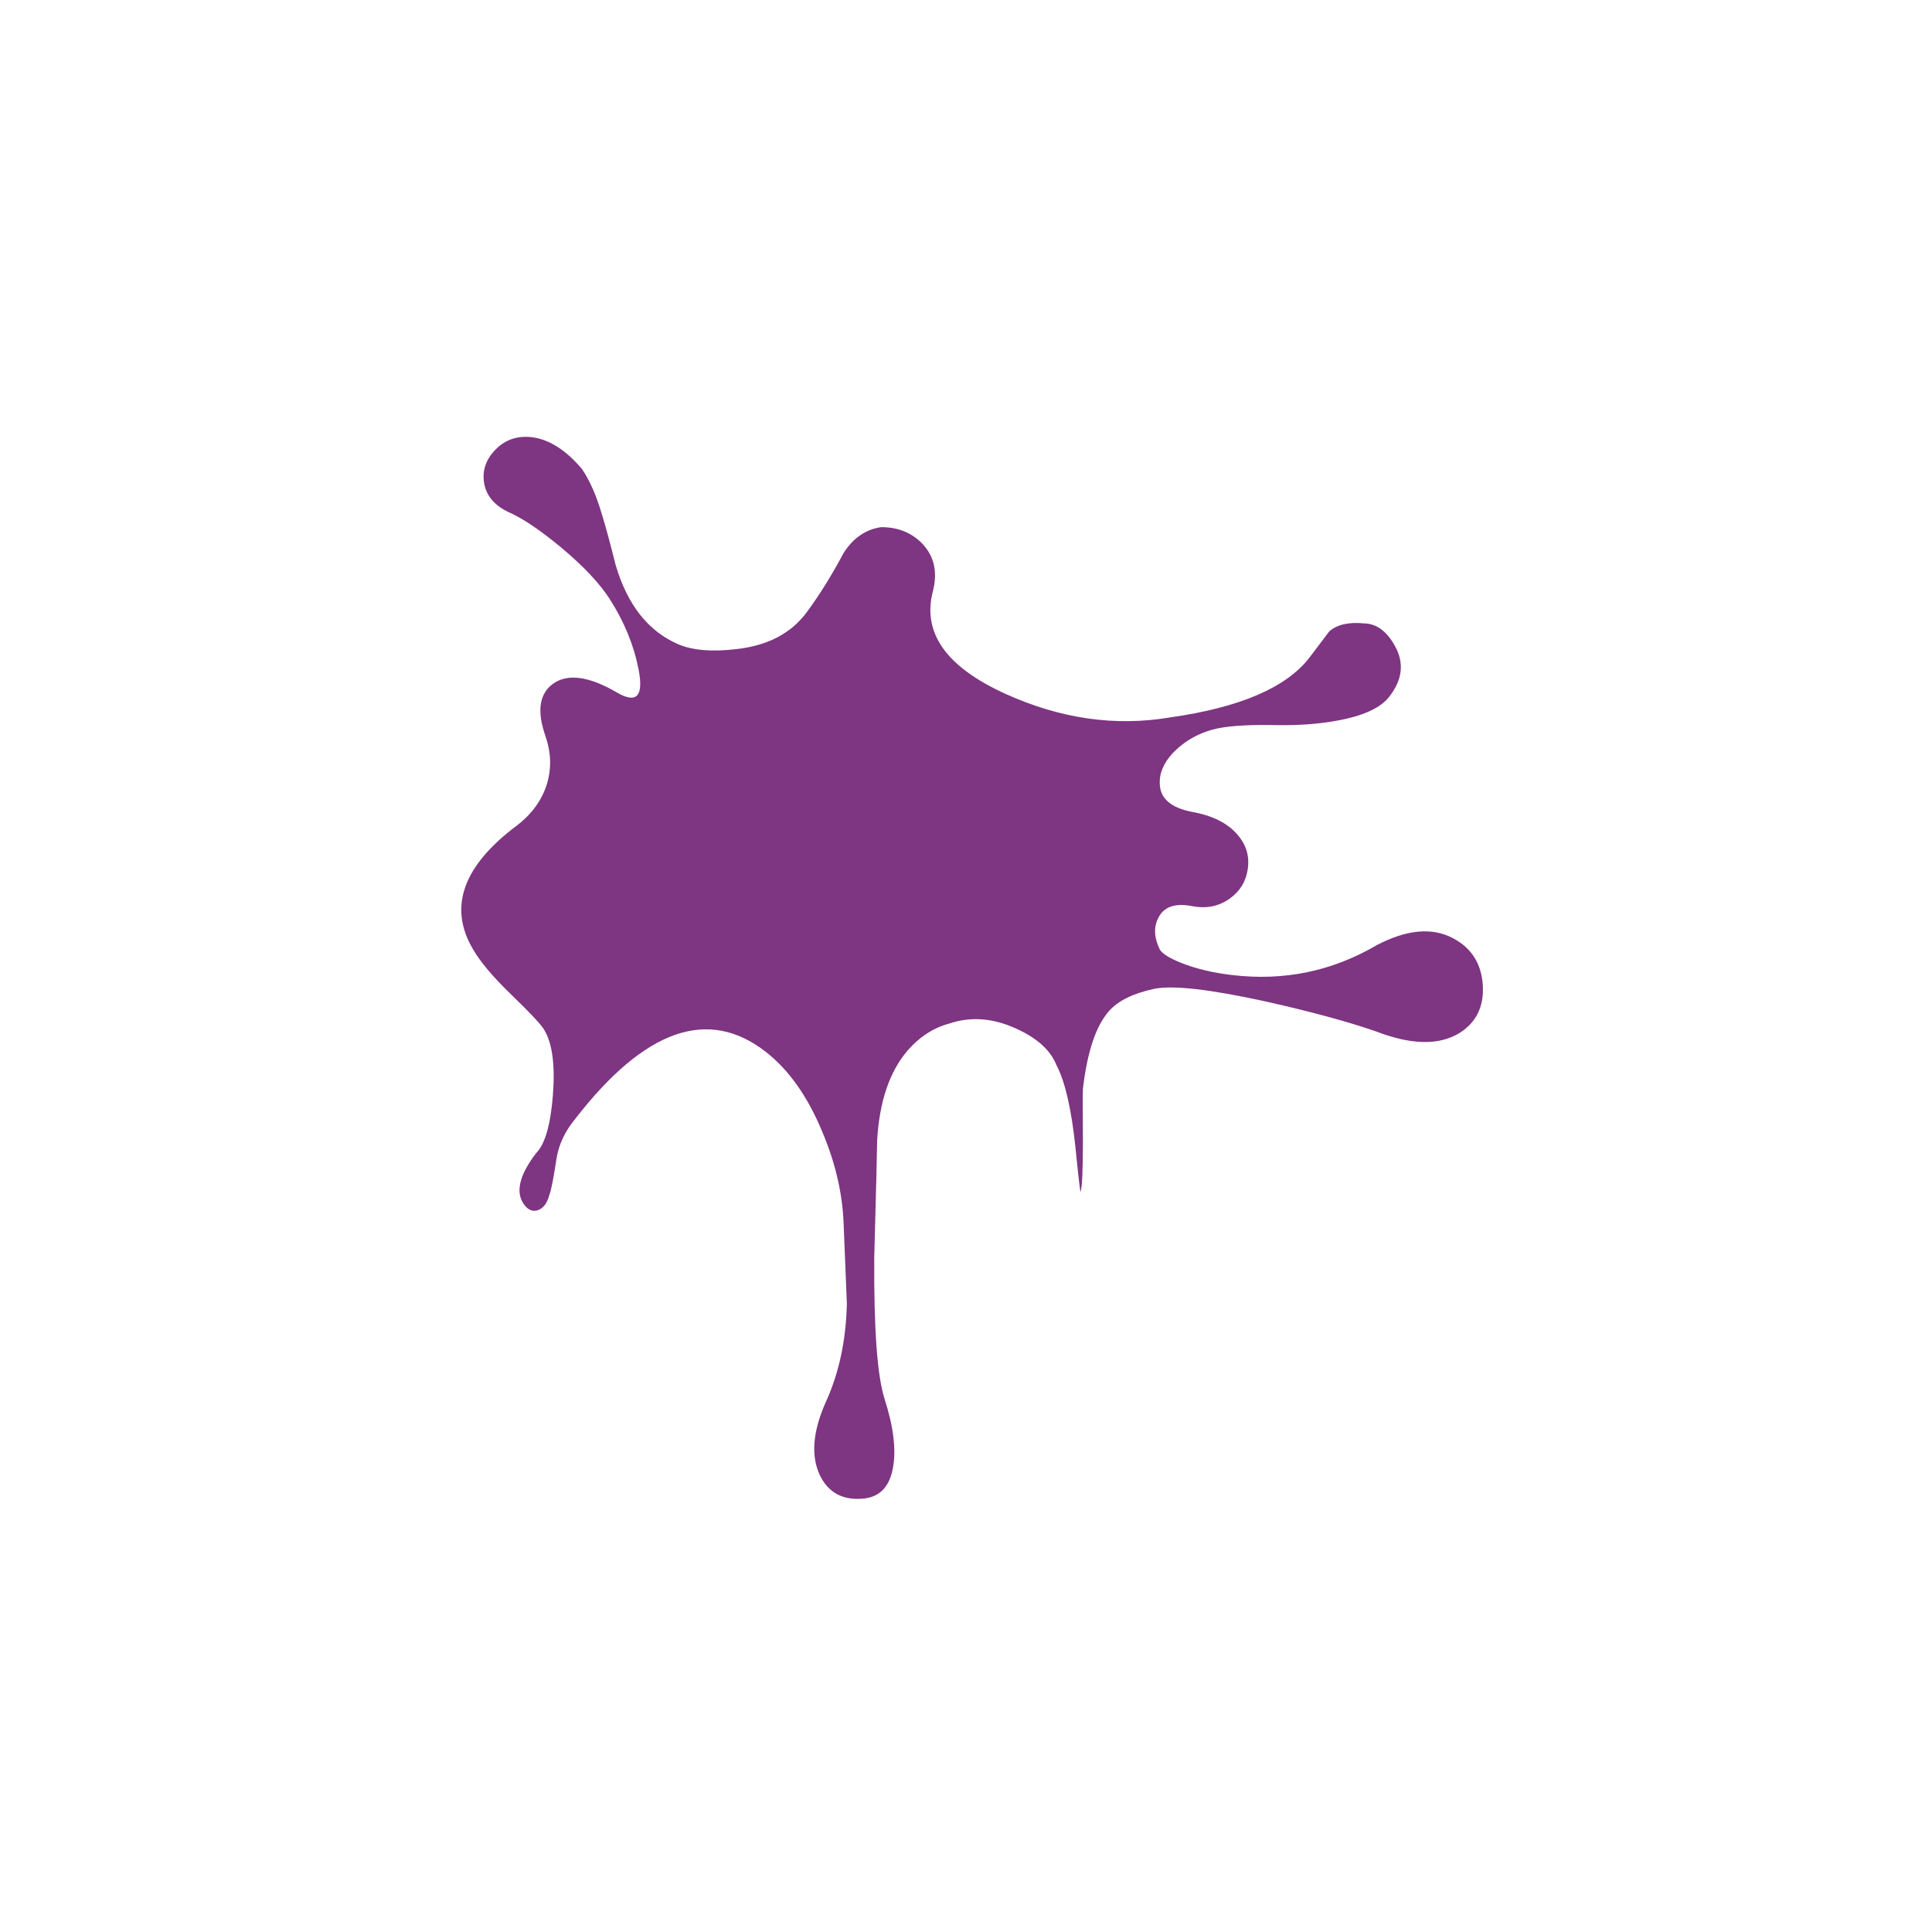 <?xml version="1.0" encoding="utf-8"?>
<!-- Generator: Adobe Illustrator 16.0.0, SVG Export Plug-In . SVG Version: 6.00 Build 0)  -->
<!DOCTYPE svg PUBLIC "-//W3C//DTD SVG 1.1//EN" "http://www.w3.org/Graphics/SVG/1.1/DTD/svg11.dtd">
<svg version="1.1" id="Layer_1" xmlns="http://www.w3.org/2000/svg" xmlns:xlink="http://www.w3.org/1999/xlink" x="0px" y="0px"
	 width="300px" height="300px" viewBox="0 0 300 300" enable-background="new 0 0 300 300" xml:space="preserve">
<g>
	<path fill="#7E3582" d="M144.85,91.85c-1.667,6.433,2.1,11.733,11.3,15.9c8.533,3.867,17.05,5.083,25.55,3.65
		c10.8-1.533,18-4.617,21.6-9.25c0.833-1.1,1.866-2.466,3.101-4.1c1.199-1.066,3-1.483,5.399-1.25c1.935,0.034,3.534,1.2,4.8,3.5
		c1.467,2.6,1.185,5.217-0.85,7.85c-1.367,1.8-4.166,3.067-8.4,3.8c-2.666,0.466-5.565,0.683-8.699,0.65
		c-4.268-0.1-7.449,0.066-9.551,0.5c-2.8,0.6-5.148,1.9-7.05,3.9c-1.433,1.566-2.083,3.2-1.95,4.9c0.135,2.133,1.769,3.517,4.9,4.15
		c3.232,0.567,5.617,1.75,7.15,3.55c1.365,1.566,1.898,3.35,1.6,5.35c-0.268,1.9-1.184,3.417-2.75,4.55
		c-1.7,1.233-3.666,1.633-5.9,1.2c-2.6-0.5-4.332,0.083-5.199,1.75c-0.768,1.433-0.717,3.066,0.149,4.9c0.3,0.667,1.45,1.4,3.45,2.2
		c2.3,0.9,4.9,1.517,7.8,1.851c8.067,0.968,15.567-0.584,22.5-4.649c4.667-2.434,8.616-2.783,11.851-1.05
		c2.834,1.5,4.367,3.917,4.601,7.25c0.2,3.365-1.033,5.865-3.7,7.5c-3.167,1.898-7.466,1.8-12.898-0.301
		c-4.435-1.532-10.15-3.084-17.15-4.649c-8.666-1.899-14.434-2.55-17.3-1.95c-3.267,0.7-5.601,1.852-7,3.45
		c-2.034,2.3-3.384,6.334-4.05,12.101c-0.033,0.633-0.033,3.301,0,8c0,4.532-0.117,7.184-0.352,7.949
		c-0.066,0.135-0.332-2.148-0.8-6.85c-0.633-6-1.617-10.268-2.95-12.801c-0.933-2.334-3.033-4.233-6.3-5.699
		c-3.601-1.635-7.067-1.885-10.4-0.75c-2.434,0.667-4.567,2.05-6.4,4.148c-2.833,3.301-4.417,7.983-4.75,14.051
		c0,1.134-0.15,7.166-0.45,18.101c-0.067,11.101,0.467,18.417,1.6,21.95c1.4,4.365,1.833,7.949,1.3,10.75
		c-0.533,2.933-2.066,4.517-4.6,4.75c-3.233,0.3-5.5-0.95-6.8-3.75c-1.367-3.033-1.017-6.833,1.05-11.4
		c2-4.433,3.067-9.467,3.2-15.1c-0.233-5.967-0.4-10.083-0.5-12.352c-0.167-4.8-1.3-9.648-3.4-14.55
		c-2.233-5.333-5.1-9.384-8.6-12.149c-8.967-7.065-18.85-3.633-29.65,10.301c-1.633,1.967-2.617,4.066-2.95,6.3
		c-0.467,3.065-0.833,4.917-1.1,5.55c-0.333,1.268-0.917,2.051-1.75,2.352c-0.767,0.267-1.45,0.033-2.05-0.7
		c-1.533-1.9-0.95-4.617,1.75-8.15c1.367-1.366,2.233-4.35,2.6-8.95c0.367-4.699-0.083-8.1-1.35-10.199
		c-0.5-0.834-2.183-2.633-5.05-5.399c-2.867-2.767-4.867-5.133-6-7.1c-3.867-6.533-1.583-12.95,6.85-19.25
		c2.333-1.8,3.883-3.966,4.65-6.5c0.7-2.4,0.617-4.85-0.25-7.35c-1.367-3.866-0.967-6.583,1.2-8.15c2.267-1.6,5.55-1.15,9.85,1.35
		c3.1,1.833,4.233,0.633,3.4-3.6c-0.733-3.733-2.217-7.35-4.45-10.85c-1.6-2.5-4.167-5.216-7.7-8.15
		c-3.1-2.566-5.717-4.333-7.85-5.3c-2.367-1.067-3.7-2.65-4-4.75c-0.267-1.9,0.35-3.6,1.85-5.1c1.533-1.533,3.433-2.15,5.7-1.85
		c2.633,0.367,5.183,2,7.65,4.9c1.233,1.8,2.283,4.2,3.15,7.2c0.533,1.7,1.233,4.283,2.1,7.75c1.833,6.2,5.083,10.3,9.75,12.3
		c2.2,0.934,5.167,1.184,8.9,0.75c4.967-0.533,8.667-2.483,11.1-5.85c1.9-2.567,3.783-5.6,5.65-9.1c1.5-2.333,3.45-3.667,5.85-4
		c2.6,0,4.733,0.867,6.4,2.6C145.083,86.417,145.617,88.883,144.85,91.85z"/>
</g>
</svg>
